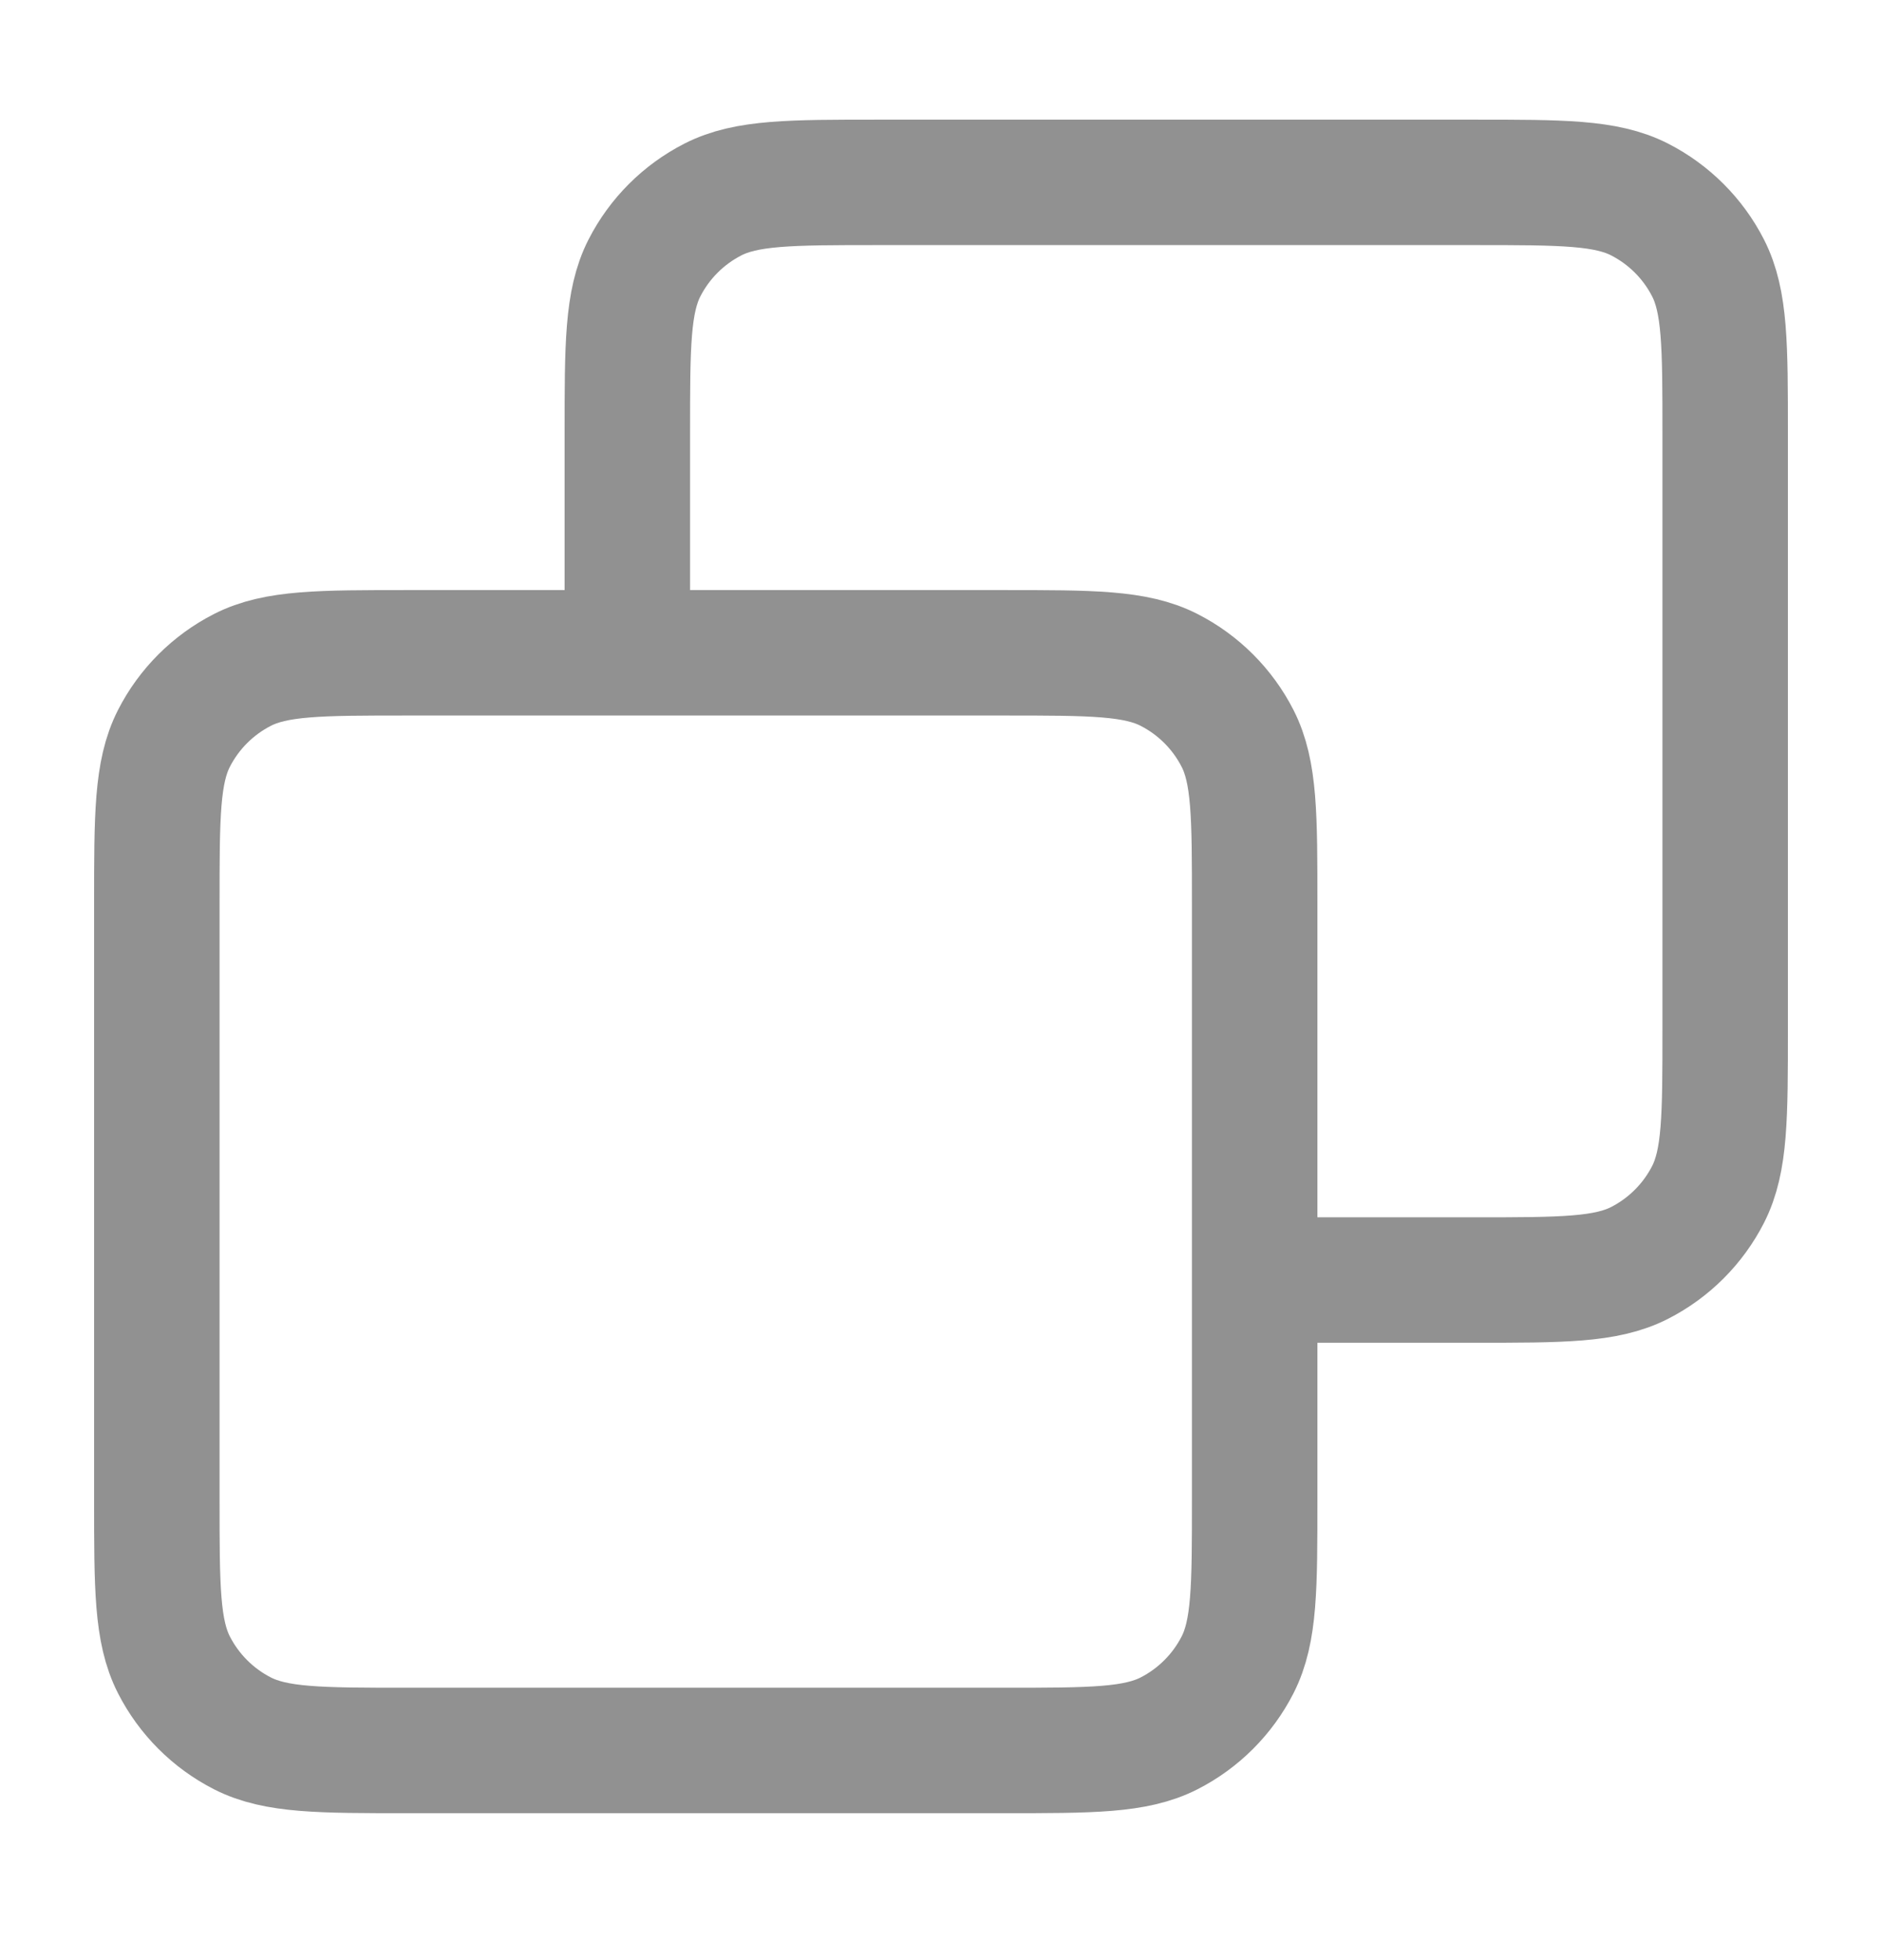 <svg width="24" height="25" viewBox="0 0 24 25" fill="none" xmlns="http://www.w3.org/2000/svg">
<path d="M8 8.326V5.526C8 4.406 8 3.846 8.218 3.418C8.41 3.042 8.716 2.736 9.092 2.544C9.52 2.326 10.08 2.326 11.2 2.326H18.8C19.92 2.326 20.48 2.326 20.908 2.544C21.284 2.736 21.59 3.042 21.782 3.418C22 3.846 22 4.406 22 5.526V13.126C22 14.246 22 14.806 21.782 15.234C21.59 15.61 21.284 15.916 20.908 16.108C20.48 16.326 19.92 16.326 18.8 16.326H16M5.2 22.326H12.8C13.92 22.326 14.48 22.326 14.908 22.108C15.284 21.916 15.59 21.61 15.782 21.234C16 20.806 16 20.246 16 19.126V11.526C16 10.406 16 9.846 15.782 9.418C15.59 9.042 15.284 8.736 14.908 8.544C14.48 8.326 13.92 8.326 12.8 8.326H5.2C4.08 8.326 3.52 8.326 3.092 8.544C2.716 8.736 2.41 9.042 2.218 9.418C2 9.846 2 10.406 2 11.526V19.126C2 20.246 2 20.806 2.218 21.234C2.41 21.61 2.716 21.916 3.092 22.108C3.52 22.326 4.08 22.326 5.2 22.326Z" stroke="#919191" stroke-width="1.6" stroke-linecap="round" stroke-linejoin="round"/>
</svg>
